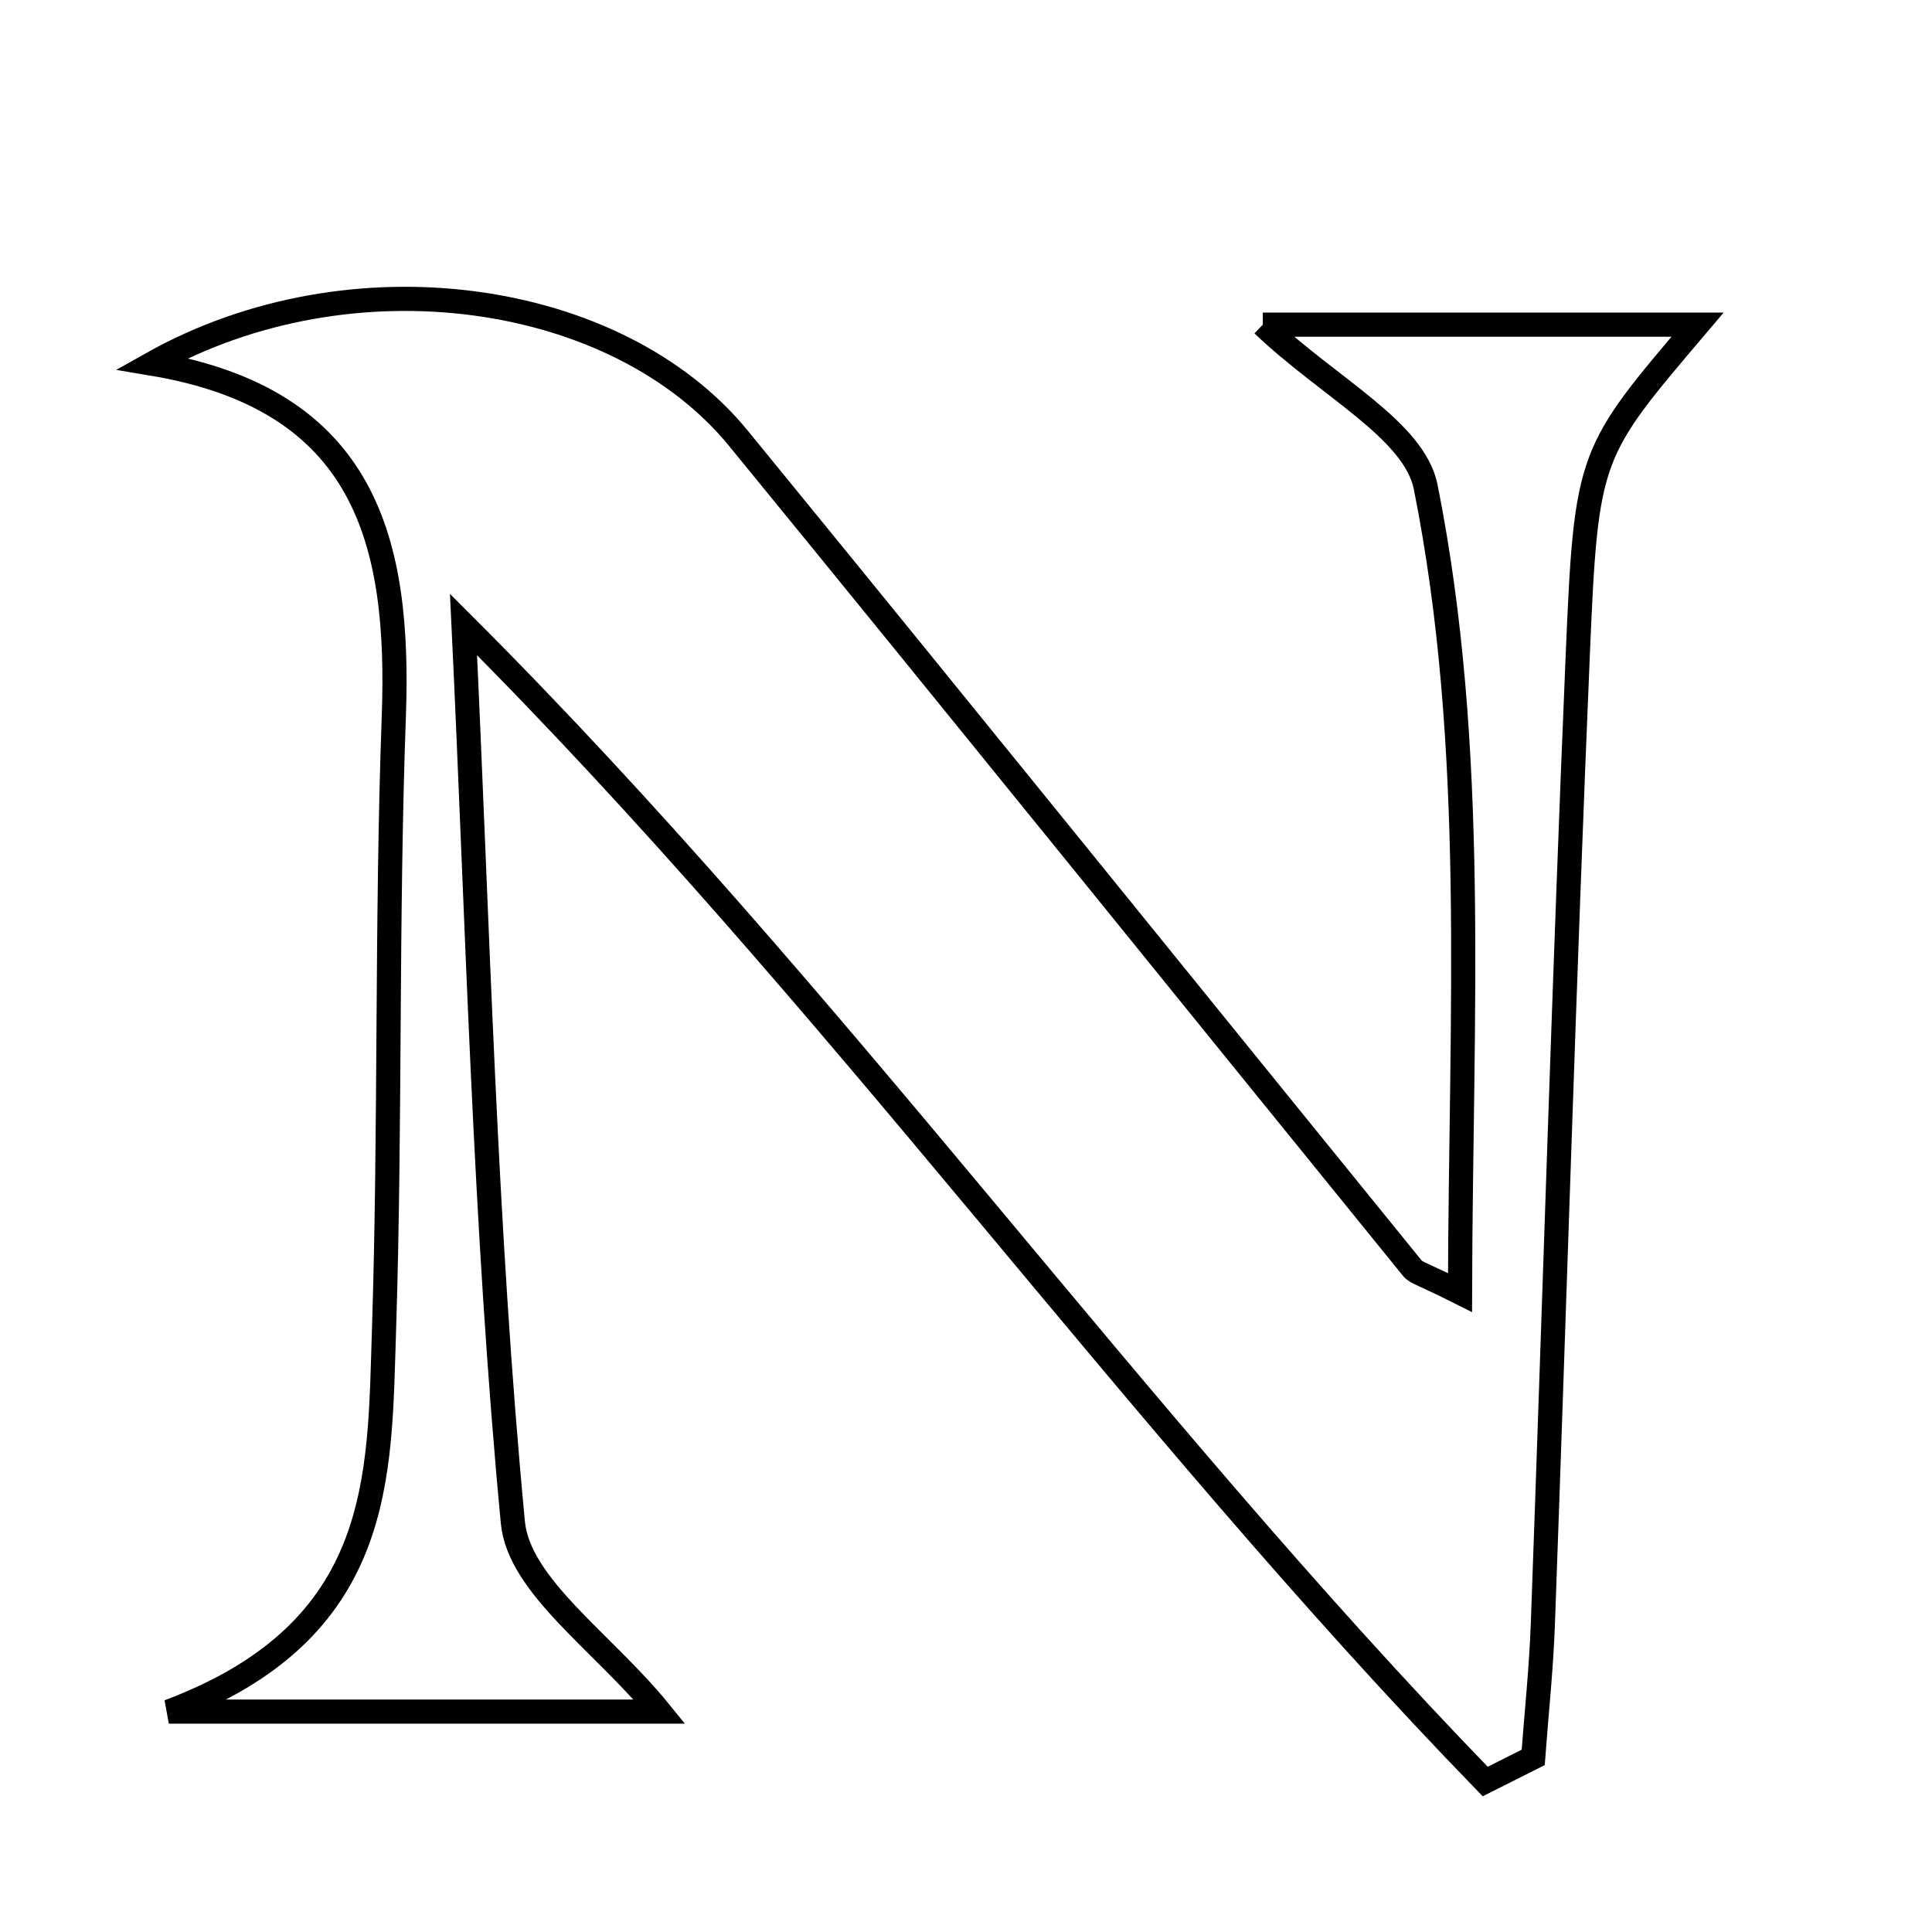 <svg xmlns="http://www.w3.org/2000/svg" viewBox="0.0 0.0 24.0 24.0" height="200px" width="200px"><path fill="none" stroke="black" stroke-width=".3" stroke-opacity="1.0"  filling="0" d="M15.687 4.033 C17.53 4.033 19.281 4.033 21.088 4.033 C19.739 5.624 19.706 5.623 19.6 8.126 C19.43 12.14 19.312 16.157 19.166 20.173 C19.146 20.726 19.087 21.279 19.046 21.831 C18.848 21.931 18.648 22.032 18.45 22.131 C14.05 17.594 10.397 12.394 5.758 7.758 C5.936 11.478 6.019 15.207 6.371 18.911 C6.446 19.704 7.498 20.405 8.193 21.262 C6.464 21.262 4.624 21.262 2.097 21.262 C4.786 20.252 4.71 18.341 4.77 16.533 C4.852 13.991 4.8 11.444 4.892 8.903 C4.971 6.74 4.553 4.962 1.888 4.517 C4.36 3.128 7.667 3.602 9.174 5.446 C11.977 8.874 14.756 12.321 17.547 15.757 C17.592 15.812 17.684 15.829 18.137 16.057 C18.145 12.59 18.358 9.296 17.711 6.052 C17.569 5.339 16.501 4.811 15.687 4.033"></path></svg>